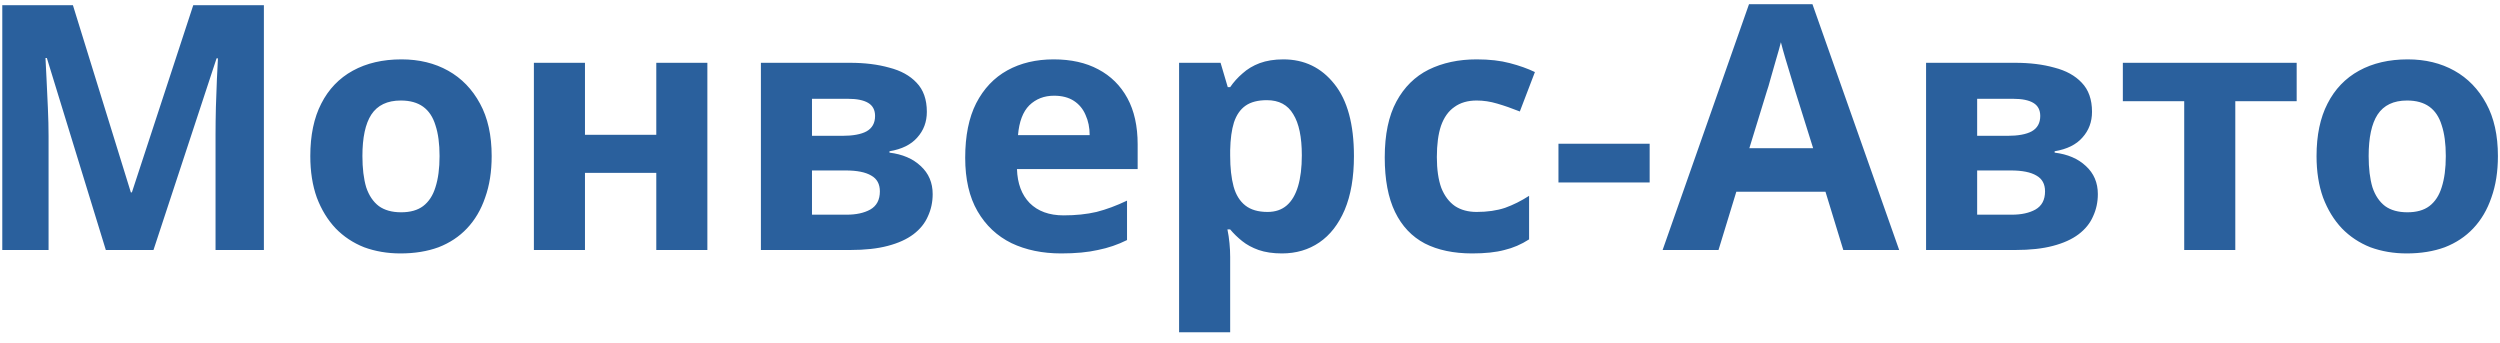 <svg width="175" height="24" viewBox="0 0 175 24" fill="none" xmlns="http://www.w3.org/2000/svg">
<path d="M7.408 17.5L3.28 4.06H3.184C3.2 4.38 3.224 4.86 3.256 5.5C3.288 6.14 3.32 6.828 3.352 7.564C3.384 8.284 3.4 8.94 3.4 9.532V17.5H0.16V0.364H5.104L9.16 13.468H9.232L13.528 0.364H18.472V17.5H15.088V9.388C15.088 8.844 15.096 8.22 15.112 7.516C15.144 6.812 15.168 6.148 15.184 5.524C15.216 4.884 15.24 4.404 15.256 4.084H15.16L10.744 17.5H7.408ZM34.417 10.924C34.417 12.012 34.265 12.98 33.961 13.828C33.673 14.676 33.249 15.396 32.689 15.988C32.145 16.564 31.481 17.004 30.697 17.308C29.913 17.596 29.025 17.74 28.033 17.74C27.121 17.74 26.273 17.596 25.489 17.308C24.721 17.004 24.057 16.564 23.497 15.988C22.937 15.396 22.497 14.676 22.177 13.828C21.873 12.98 21.721 12.012 21.721 10.924C21.721 9.468 21.977 8.244 22.489 7.252C23.001 6.244 23.737 5.476 24.697 4.948C25.657 4.42 26.793 4.156 28.105 4.156C29.337 4.156 30.425 4.42 31.369 4.948C32.313 5.476 33.057 6.244 33.601 7.252C34.145 8.244 34.417 9.468 34.417 10.924ZM25.369 10.924C25.369 11.788 25.457 12.516 25.633 13.108C25.825 13.684 26.121 14.124 26.521 14.428C26.921 14.716 27.441 14.86 28.081 14.86C28.721 14.86 29.233 14.716 29.617 14.428C30.017 14.124 30.305 13.684 30.481 13.108C30.673 12.516 30.769 11.788 30.769 10.924C30.769 10.06 30.673 9.34 30.481 8.764C30.305 8.188 30.017 7.756 29.617 7.468C29.217 7.18 28.697 7.036 28.057 7.036C27.113 7.036 26.425 7.364 25.993 8.02C25.577 8.66 25.369 9.628 25.369 10.924ZM40.948 4.396V9.436H45.94V4.396H49.516V17.5H45.94V12.1H40.948V17.5H37.372V4.396H40.948ZM64.879 7.828C64.879 8.532 64.655 9.132 64.207 9.628C63.775 10.124 63.127 10.444 62.263 10.588V10.684C63.175 10.796 63.903 11.108 64.447 11.62C65.007 12.132 65.287 12.788 65.287 13.588C65.287 14.148 65.175 14.668 64.951 15.148C64.743 15.628 64.407 16.044 63.943 16.396C63.479 16.748 62.879 17.02 62.143 17.212C61.423 17.404 60.543 17.5 59.503 17.5H53.263V4.396H59.503C60.527 4.396 61.439 4.508 62.239 4.732C63.055 4.94 63.695 5.292 64.159 5.788C64.639 6.284 64.879 6.964 64.879 7.828ZM61.591 13.396C61.591 12.884 61.391 12.516 60.991 12.292C60.591 12.052 59.991 11.932 59.191 11.932H56.839V15.028H59.263C59.935 15.028 60.487 14.908 60.919 14.668C61.367 14.412 61.591 13.988 61.591 13.396ZM61.255 8.116C61.255 7.7 61.095 7.396 60.775 7.204C60.455 7.012 59.983 6.916 59.359 6.916H56.839V9.508H58.951C59.703 9.508 60.271 9.404 60.655 9.196C61.055 8.972 61.255 8.612 61.255 8.116ZM73.756 4.156C74.972 4.156 76.012 4.388 76.876 4.852C77.756 5.316 78.436 5.988 78.916 6.868C79.396 7.748 79.636 8.828 79.636 10.108V11.836H71.188C71.22 12.844 71.516 13.636 72.076 14.212C72.652 14.788 73.444 15.076 74.452 15.076C75.3 15.076 76.068 14.996 76.756 14.836C77.444 14.66 78.156 14.396 78.892 14.044V16.804C78.252 17.124 77.572 17.356 76.852 17.5C76.148 17.66 75.292 17.74 74.284 17.74C72.972 17.74 71.812 17.5 70.804 17.02C69.796 16.524 69.004 15.78 68.428 14.788C67.852 13.796 67.564 12.548 67.564 11.044C67.564 9.508 67.82 8.236 68.332 7.228C68.86 6.204 69.588 5.436 70.516 4.924C71.444 4.412 72.524 4.156 73.756 4.156ZM73.78 6.7C73.092 6.7 72.516 6.924 72.052 7.372C71.604 7.82 71.34 8.516 71.26 9.46H76.276C76.276 8.932 76.18 8.46 75.988 8.044C75.812 7.628 75.54 7.3 75.172 7.06C74.804 6.82 74.34 6.7 73.78 6.7ZM89.832 4.156C91.304 4.156 92.496 4.732 93.408 5.884C94.32 7.02 94.776 8.7 94.776 10.924C94.776 12.412 94.56 13.668 94.128 14.692C93.696 15.7 93.104 16.46 92.352 16.972C91.6 17.484 90.728 17.74 89.736 17.74C89.112 17.74 88.568 17.66 88.104 17.5C87.656 17.34 87.272 17.132 86.952 16.876C86.632 16.62 86.352 16.348 86.112 16.06H85.92C85.984 16.364 86.032 16.684 86.064 17.02C86.096 17.34 86.112 17.66 86.112 17.98V23.26H82.536V4.396H85.44L85.944 6.1H86.112C86.352 5.748 86.64 5.428 86.976 5.14C87.312 4.836 87.712 4.596 88.176 4.42C88.656 4.244 89.208 4.156 89.832 4.156ZM88.68 7.012C88.056 7.012 87.56 7.14 87.192 7.396C86.824 7.652 86.552 8.044 86.376 8.572C86.216 9.084 86.128 9.732 86.112 10.516V10.9C86.112 11.748 86.192 12.468 86.352 13.06C86.512 13.636 86.784 14.076 87.168 14.38C87.552 14.684 88.072 14.836 88.728 14.836C89.272 14.836 89.72 14.684 90.072 14.38C90.424 14.076 90.688 13.628 90.864 13.036C91.04 12.444 91.128 11.724 91.128 10.876C91.128 9.596 90.928 8.636 90.528 7.996C90.144 7.34 89.528 7.012 88.68 7.012ZM103.052 17.74C101.756 17.74 100.652 17.508 99.74 17.044C98.828 16.564 98.132 15.828 97.652 14.836C97.172 13.844 96.932 12.572 96.932 11.02C96.932 9.42 97.204 8.116 97.748 7.108C98.292 6.1 99.044 5.356 100.004 4.876C100.98 4.396 102.1 4.156 103.364 4.156C104.26 4.156 105.036 4.244 105.692 4.42C106.364 4.596 106.948 4.804 107.444 5.044L106.388 7.804C105.828 7.58 105.3 7.396 104.804 7.252C104.324 7.108 103.844 7.036 103.364 7.036C102.74 7.036 102.22 7.188 101.804 7.492C101.388 7.78 101.076 8.22 100.868 8.812C100.676 9.388 100.58 10.116 100.58 10.996C100.58 11.86 100.684 12.58 100.892 13.156C101.116 13.716 101.436 14.14 101.852 14.428C102.268 14.7 102.772 14.836 103.364 14.836C104.116 14.836 104.78 14.74 105.356 14.548C105.932 14.34 106.492 14.06 107.036 13.708V16.756C106.492 17.108 105.916 17.356 105.308 17.5C104.716 17.66 103.964 17.74 103.052 17.74ZM115.476 10.06V12.772H109.092V10.06H115.476ZM129.031 17.5L127.783 13.42H121.543L120.295 17.5H116.383L122.431 0.292H126.871L132.943 17.5H129.031ZM125.671 6.388C125.591 6.116 125.487 5.772 125.359 5.356C125.231 4.94 125.103 4.516 124.975 4.084C124.847 3.652 124.743 3.276 124.663 2.956C124.583 3.276 124.471 3.676 124.327 4.156C124.199 4.62 124.071 5.068 123.943 5.5C123.831 5.916 123.743 6.212 123.679 6.388L122.455 10.372H126.919L125.671 6.388ZM146.441 7.828C146.441 8.532 146.217 9.132 145.769 9.628C145.337 10.124 144.689 10.444 143.825 10.588V10.684C144.737 10.796 145.465 11.108 146.009 11.62C146.569 12.132 146.849 12.788 146.849 13.588C146.849 14.148 146.737 14.668 146.513 15.148C146.305 15.628 145.969 16.044 145.505 16.396C145.041 16.748 144.441 17.02 143.705 17.212C142.985 17.404 142.105 17.5 141.065 17.5H134.825V4.396H141.065C142.089 4.396 143.001 4.508 143.801 4.732C144.617 4.94 145.257 5.292 145.721 5.788C146.201 6.284 146.441 6.964 146.441 7.828ZM143.153 13.396C143.153 12.884 142.953 12.516 142.553 12.292C142.153 12.052 141.553 11.932 140.753 11.932H138.401V15.028H140.825C141.497 15.028 142.049 14.908 142.481 14.668C142.929 14.412 143.153 13.988 143.153 13.396ZM142.817 8.116C142.817 7.7 142.657 7.396 142.337 7.204C142.017 7.012 141.545 6.916 140.921 6.916H138.401V9.508H140.513C141.265 9.508 141.833 9.404 142.217 9.196C142.617 8.972 142.817 8.612 142.817 8.116ZM160.767 7.084H156.471V17.5H152.895V7.084H148.599V4.396H160.767V7.084ZM174.854 10.924C174.854 12.012 174.702 12.98 174.398 13.828C174.11 14.676 173.686 15.396 173.126 15.988C172.582 16.564 171.918 17.004 171.134 17.308C170.35 17.596 169.462 17.74 168.47 17.74C167.558 17.74 166.71 17.596 165.926 17.308C165.158 17.004 164.494 16.564 163.934 15.988C163.374 15.396 162.934 14.676 162.614 13.828C162.31 12.98 162.158 12.012 162.158 10.924C162.158 9.468 162.414 8.244 162.926 7.252C163.438 6.244 164.174 5.476 165.134 4.948C166.094 4.42 167.23 4.156 168.542 4.156C169.774 4.156 170.862 4.42 171.806 4.948C172.75 5.476 173.494 6.244 174.038 7.252C174.582 8.244 174.854 9.468 174.854 10.924ZM165.806 10.924C165.806 11.788 165.894 12.516 166.07 13.108C166.262 13.684 166.558 14.124 166.958 14.428C167.358 14.716 167.878 14.86 168.518 14.86C169.158 14.86 169.67 14.716 170.054 14.428C170.454 14.124 170.742 13.684 170.918 13.108C171.11 12.516 171.206 11.788 171.206 10.924C171.206 10.06 171.11 9.34 170.918 8.764C170.742 8.188 170.454 7.756 170.054 7.468C169.654 7.18 169.134 7.036 168.494 7.036C167.55 7.036 166.862 7.364 166.43 8.02C166.014 8.66 165.806 9.628 165.806 10.924Z" fill="#2A609D"/>
</svg>
